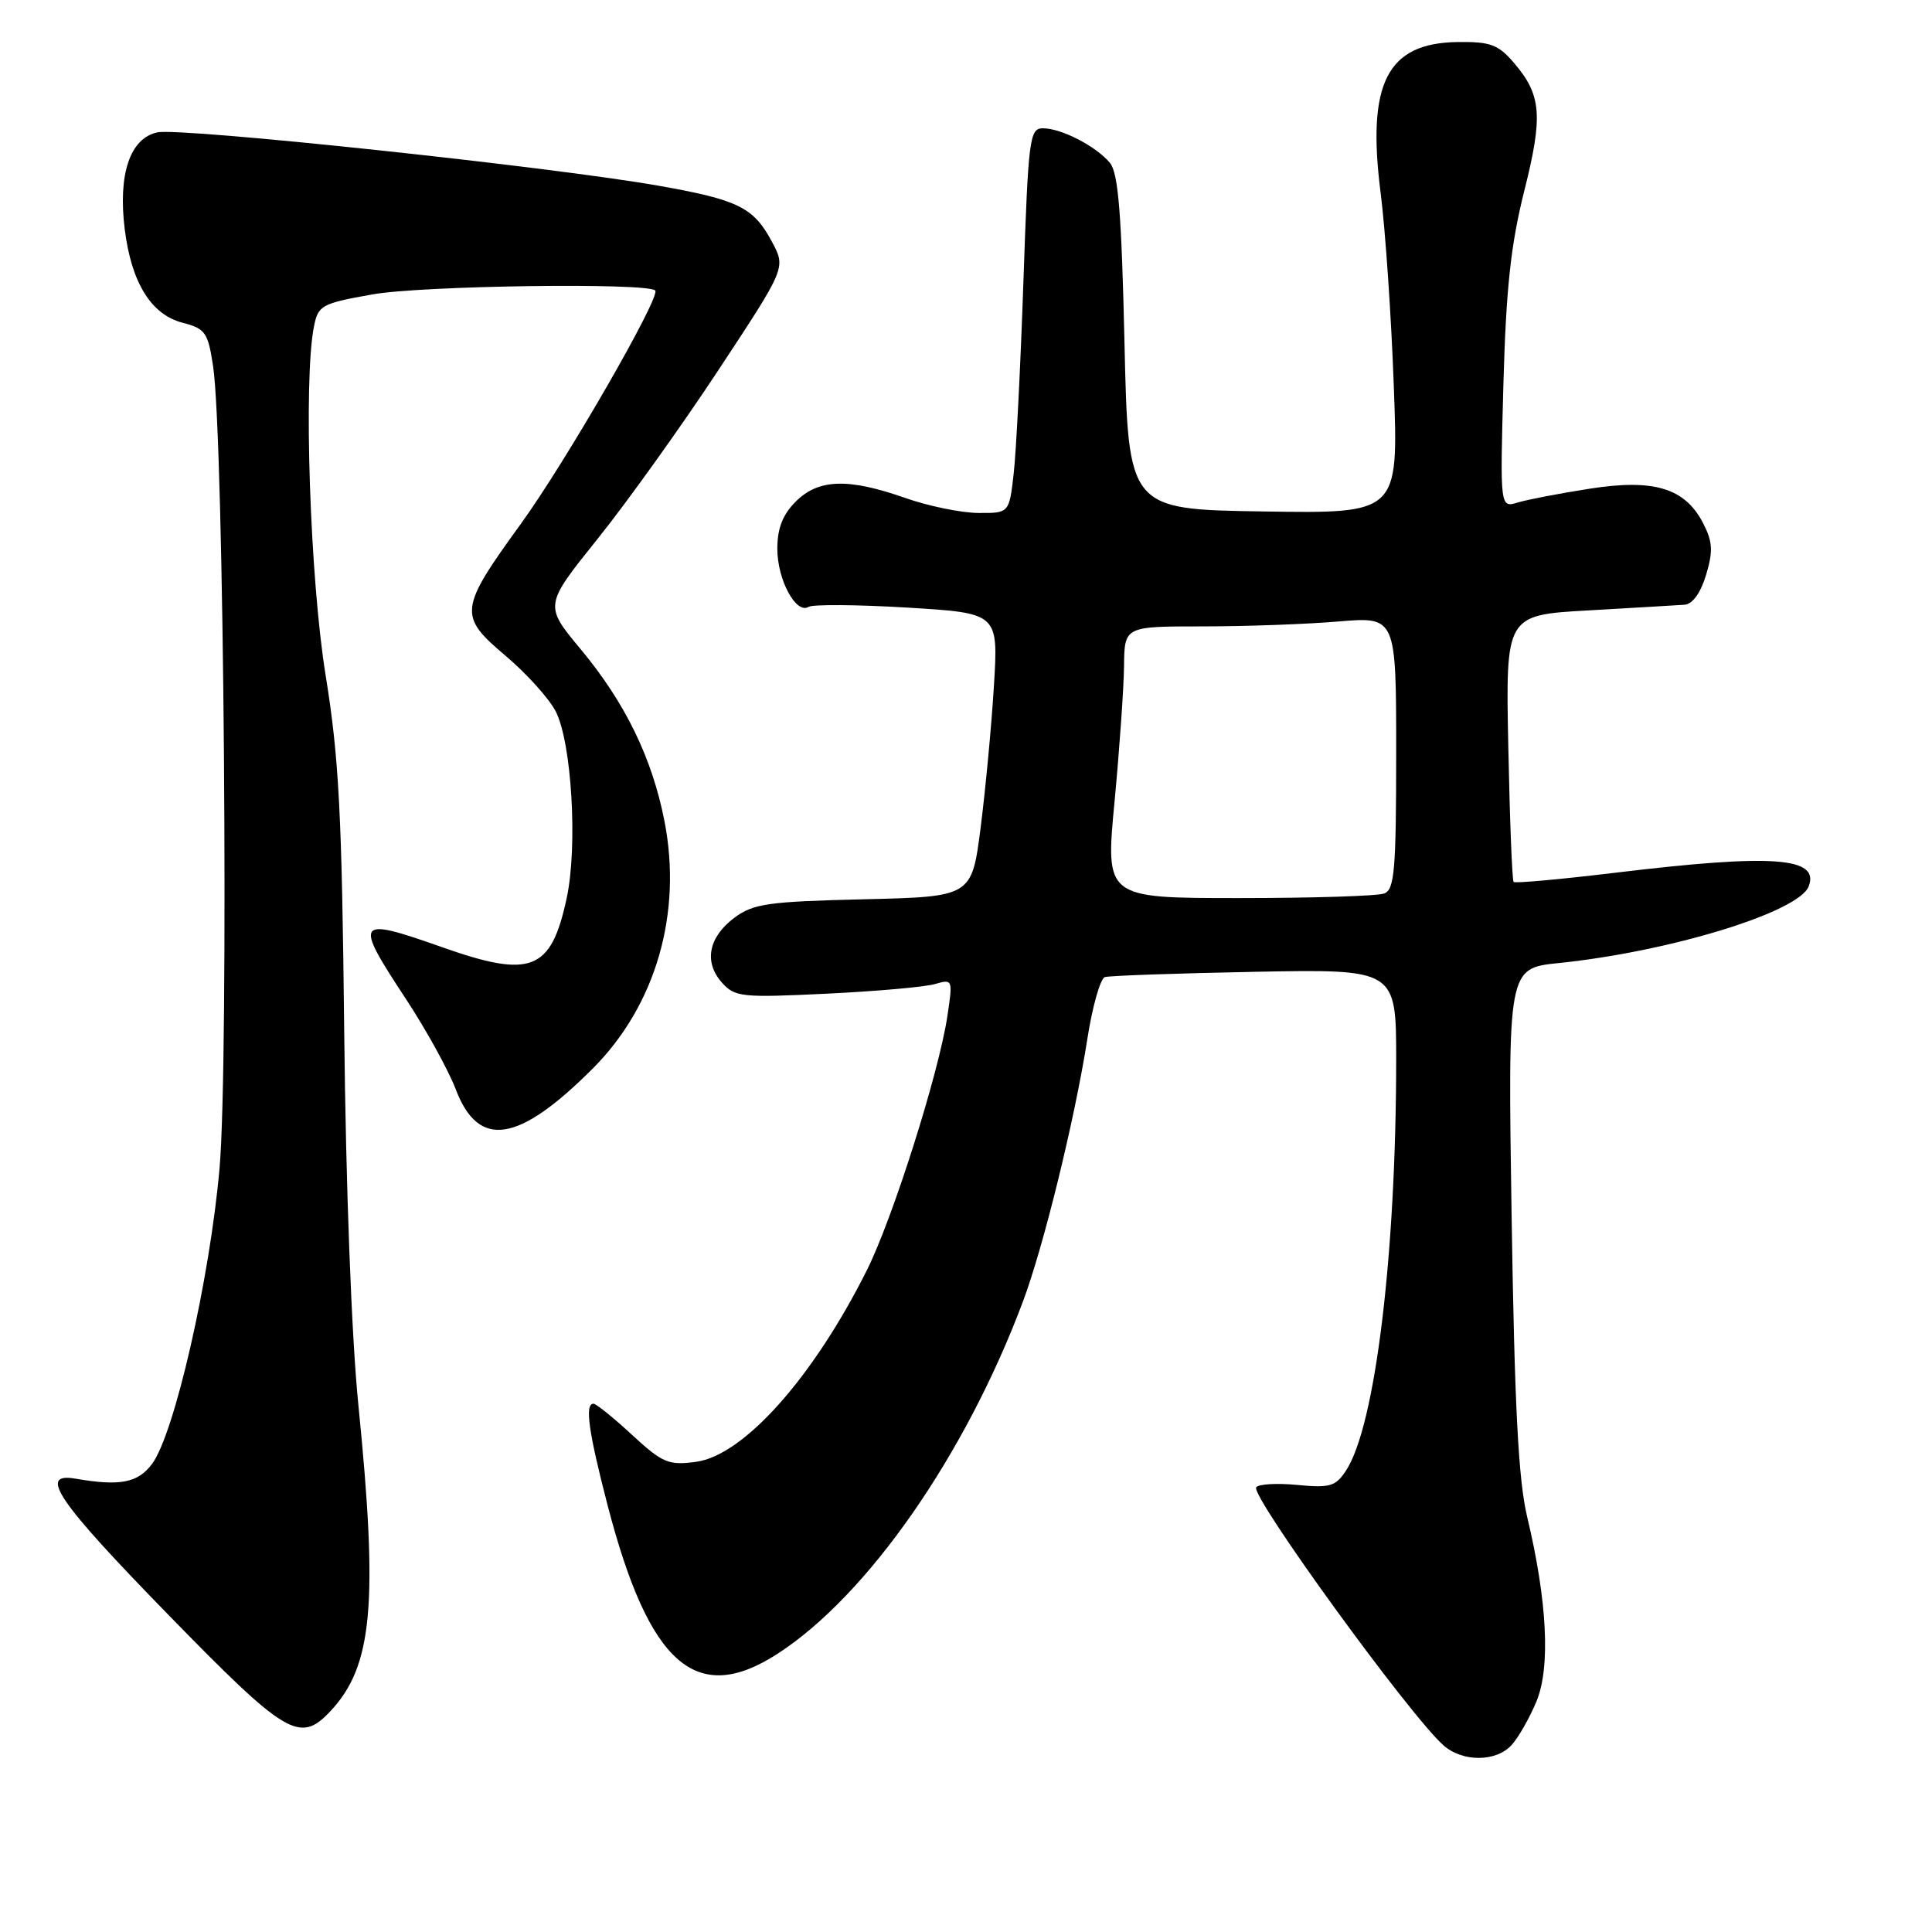 <?xml version="1.0" encoding="UTF-8" standalone="no"?>
<!DOCTYPE svg PUBLIC "-//W3C//DTD SVG 1.1//EN" "http://www.w3.org/Graphics/SVG/1.1/DTD/svg11.dtd" >
<svg xmlns="http://www.w3.org/2000/svg" xmlns:xlink="http://www.w3.org/1999/xlink" version="1.1" viewBox="0 0 256 256">
 <g >
 <path fill="currentColor"
d=" M 200.31 231.21 C 201.20 230.23 202.67 227.65 203.58 225.47 C 205.46 220.96 205.03 212.18 202.36 201.00 C 201.19 196.10 200.69 186.36 200.30 161.40 C 199.79 128.30 199.79 128.30 206.54 127.61 C 221.26 126.10 238.35 120.86 239.66 117.45 C 241.14 113.58 234.91 113.13 214.30 115.61 C 206.93 116.50 200.74 117.07 200.56 116.86 C 200.37 116.66 200.05 108.62 199.86 99.00 C 199.50 81.50 199.50 81.50 210.50 80.88 C 216.55 80.53 222.27 80.20 223.21 80.13 C 224.28 80.05 225.35 78.56 226.07 76.16 C 227.01 73.01 226.94 71.79 225.66 69.30 C 223.25 64.66 219.15 63.42 210.61 64.76 C 206.70 65.37 202.43 66.19 201.13 66.58 C 198.76 67.30 198.76 67.30 199.21 50.90 C 199.56 38.23 200.19 32.42 201.96 25.35 C 204.49 15.32 204.26 12.58 200.58 8.30 C 198.51 5.89 197.46 5.51 193.11 5.57 C 183.79 5.71 181.09 11.02 182.94 25.55 C 183.57 30.47 184.36 42.05 184.69 51.27 C 185.31 68.05 185.31 68.05 167.40 67.77 C 149.50 67.50 149.50 67.50 149.00 45.40 C 148.61 28.30 148.18 22.91 147.07 21.58 C 145.24 19.38 140.64 17.00 138.20 17.00 C 136.42 17.00 136.26 18.27 135.61 37.25 C 135.23 48.39 134.65 59.86 134.32 62.75 C 133.72 68.00 133.72 68.00 129.61 67.97 C 127.35 67.95 123.03 67.06 120.00 66.00 C 112.39 63.32 108.46 63.45 105.45 66.45 C 103.70 68.20 103.00 70.01 103.00 72.73 C 103.00 76.83 105.49 81.44 107.14 80.41 C 107.70 80.07 113.58 80.11 120.22 80.51 C 132.29 81.24 132.29 81.24 131.70 90.87 C 131.38 96.17 130.58 104.62 129.94 109.66 C 128.76 118.82 128.76 118.82 114.45 119.16 C 101.79 119.46 99.82 119.74 97.32 121.60 C 93.87 124.17 93.23 127.49 95.67 130.21 C 97.38 132.12 98.28 132.21 109.50 131.67 C 116.10 131.35 122.57 130.78 123.89 130.39 C 126.24 129.71 126.26 129.77 125.54 134.60 C 124.41 142.16 118.29 161.48 114.85 168.34 C 107.73 182.55 98.54 192.85 92.23 193.70 C 88.58 194.19 87.80 193.86 83.74 190.12 C 81.29 187.85 78.99 186.00 78.64 186.00 C 77.46 186.00 77.98 189.71 80.51 199.46 C 86.02 220.64 92.28 226.10 103.05 219.12 C 114.96 211.41 127.89 192.85 135.53 172.50 C 138.27 165.21 142.41 148.32 144.08 137.66 C 144.75 133.35 145.80 129.66 146.40 129.47 C 147.01 129.28 155.94 128.97 166.25 128.77 C 185.00 128.41 185.00 128.41 185.00 140.46 C 184.99 166.30 182.22 188.96 178.36 194.85 C 176.98 196.96 176.23 197.18 171.87 196.76 C 169.16 196.50 166.72 196.65 166.45 197.08 C 165.72 198.27 186.75 227.25 191.25 231.25 C 193.79 233.51 198.25 233.49 200.31 231.21 Z  M 43.78 226.74 C 49.38 220.78 50.13 212.54 47.49 186.20 C 46.58 177.18 45.83 157.30 45.61 136.81 C 45.31 107.94 44.92 100.44 43.15 89.50 C 41.07 76.66 40.19 50.31 41.60 43.27 C 42.16 40.45 42.59 40.21 49.35 39.01 C 55.88 37.84 85.76 37.43 86.82 38.49 C 87.60 39.27 74.98 61.19 68.99 69.45 C 60.82 80.71 60.72 81.60 66.95 86.86 C 69.74 89.21 72.74 92.54 73.63 94.25 C 75.75 98.36 76.57 112.13 75.09 119.00 C 73.02 128.66 70.39 129.69 58.50 125.48 C 47.11 121.46 46.85 121.84 53.80 132.39 C 56.44 136.40 59.41 141.78 60.39 144.34 C 63.41 152.27 68.66 151.47 78.53 141.60 C 86.90 133.23 90.44 121.01 88.04 108.78 C 86.41 100.44 82.83 93.10 76.95 86.03 C 72.11 80.22 72.11 80.22 79.17 71.42 C 83.06 66.58 90.26 56.52 95.18 49.06 C 104.12 35.50 104.12 35.50 102.34 32.13 C 99.88 27.49 97.89 26.49 87.38 24.63 C 73.27 22.12 23.90 16.86 20.84 17.54 C 17.22 18.33 15.62 23.10 16.53 30.39 C 17.42 37.49 20.03 41.69 24.21 42.77 C 27.22 43.55 27.56 44.05 28.24 48.56 C 29.68 58.14 30.34 140.70 29.09 154.81 C 27.79 169.55 23.10 190.06 20.13 194.00 C 18.26 196.49 15.89 196.95 10.00 195.93 C 4.99 195.07 7.60 198.89 22.24 213.90 C 37.96 230.02 39.72 231.06 43.78 226.74 Z  M 147.68 106.25 C 148.34 99.24 148.91 91.14 148.94 88.25 C 149.00 83.00 149.00 83.00 159.35 83.00 C 165.04 83.00 173.14 82.71 177.35 82.35 C 185.00 81.71 185.00 81.71 185.00 99.75 C 185.00 115.27 184.78 117.87 183.42 118.39 C 182.55 118.73 173.88 119.00 164.15 119.00 C 146.47 119.00 146.47 119.00 147.68 106.25 Z "/>
</g>
</svg>